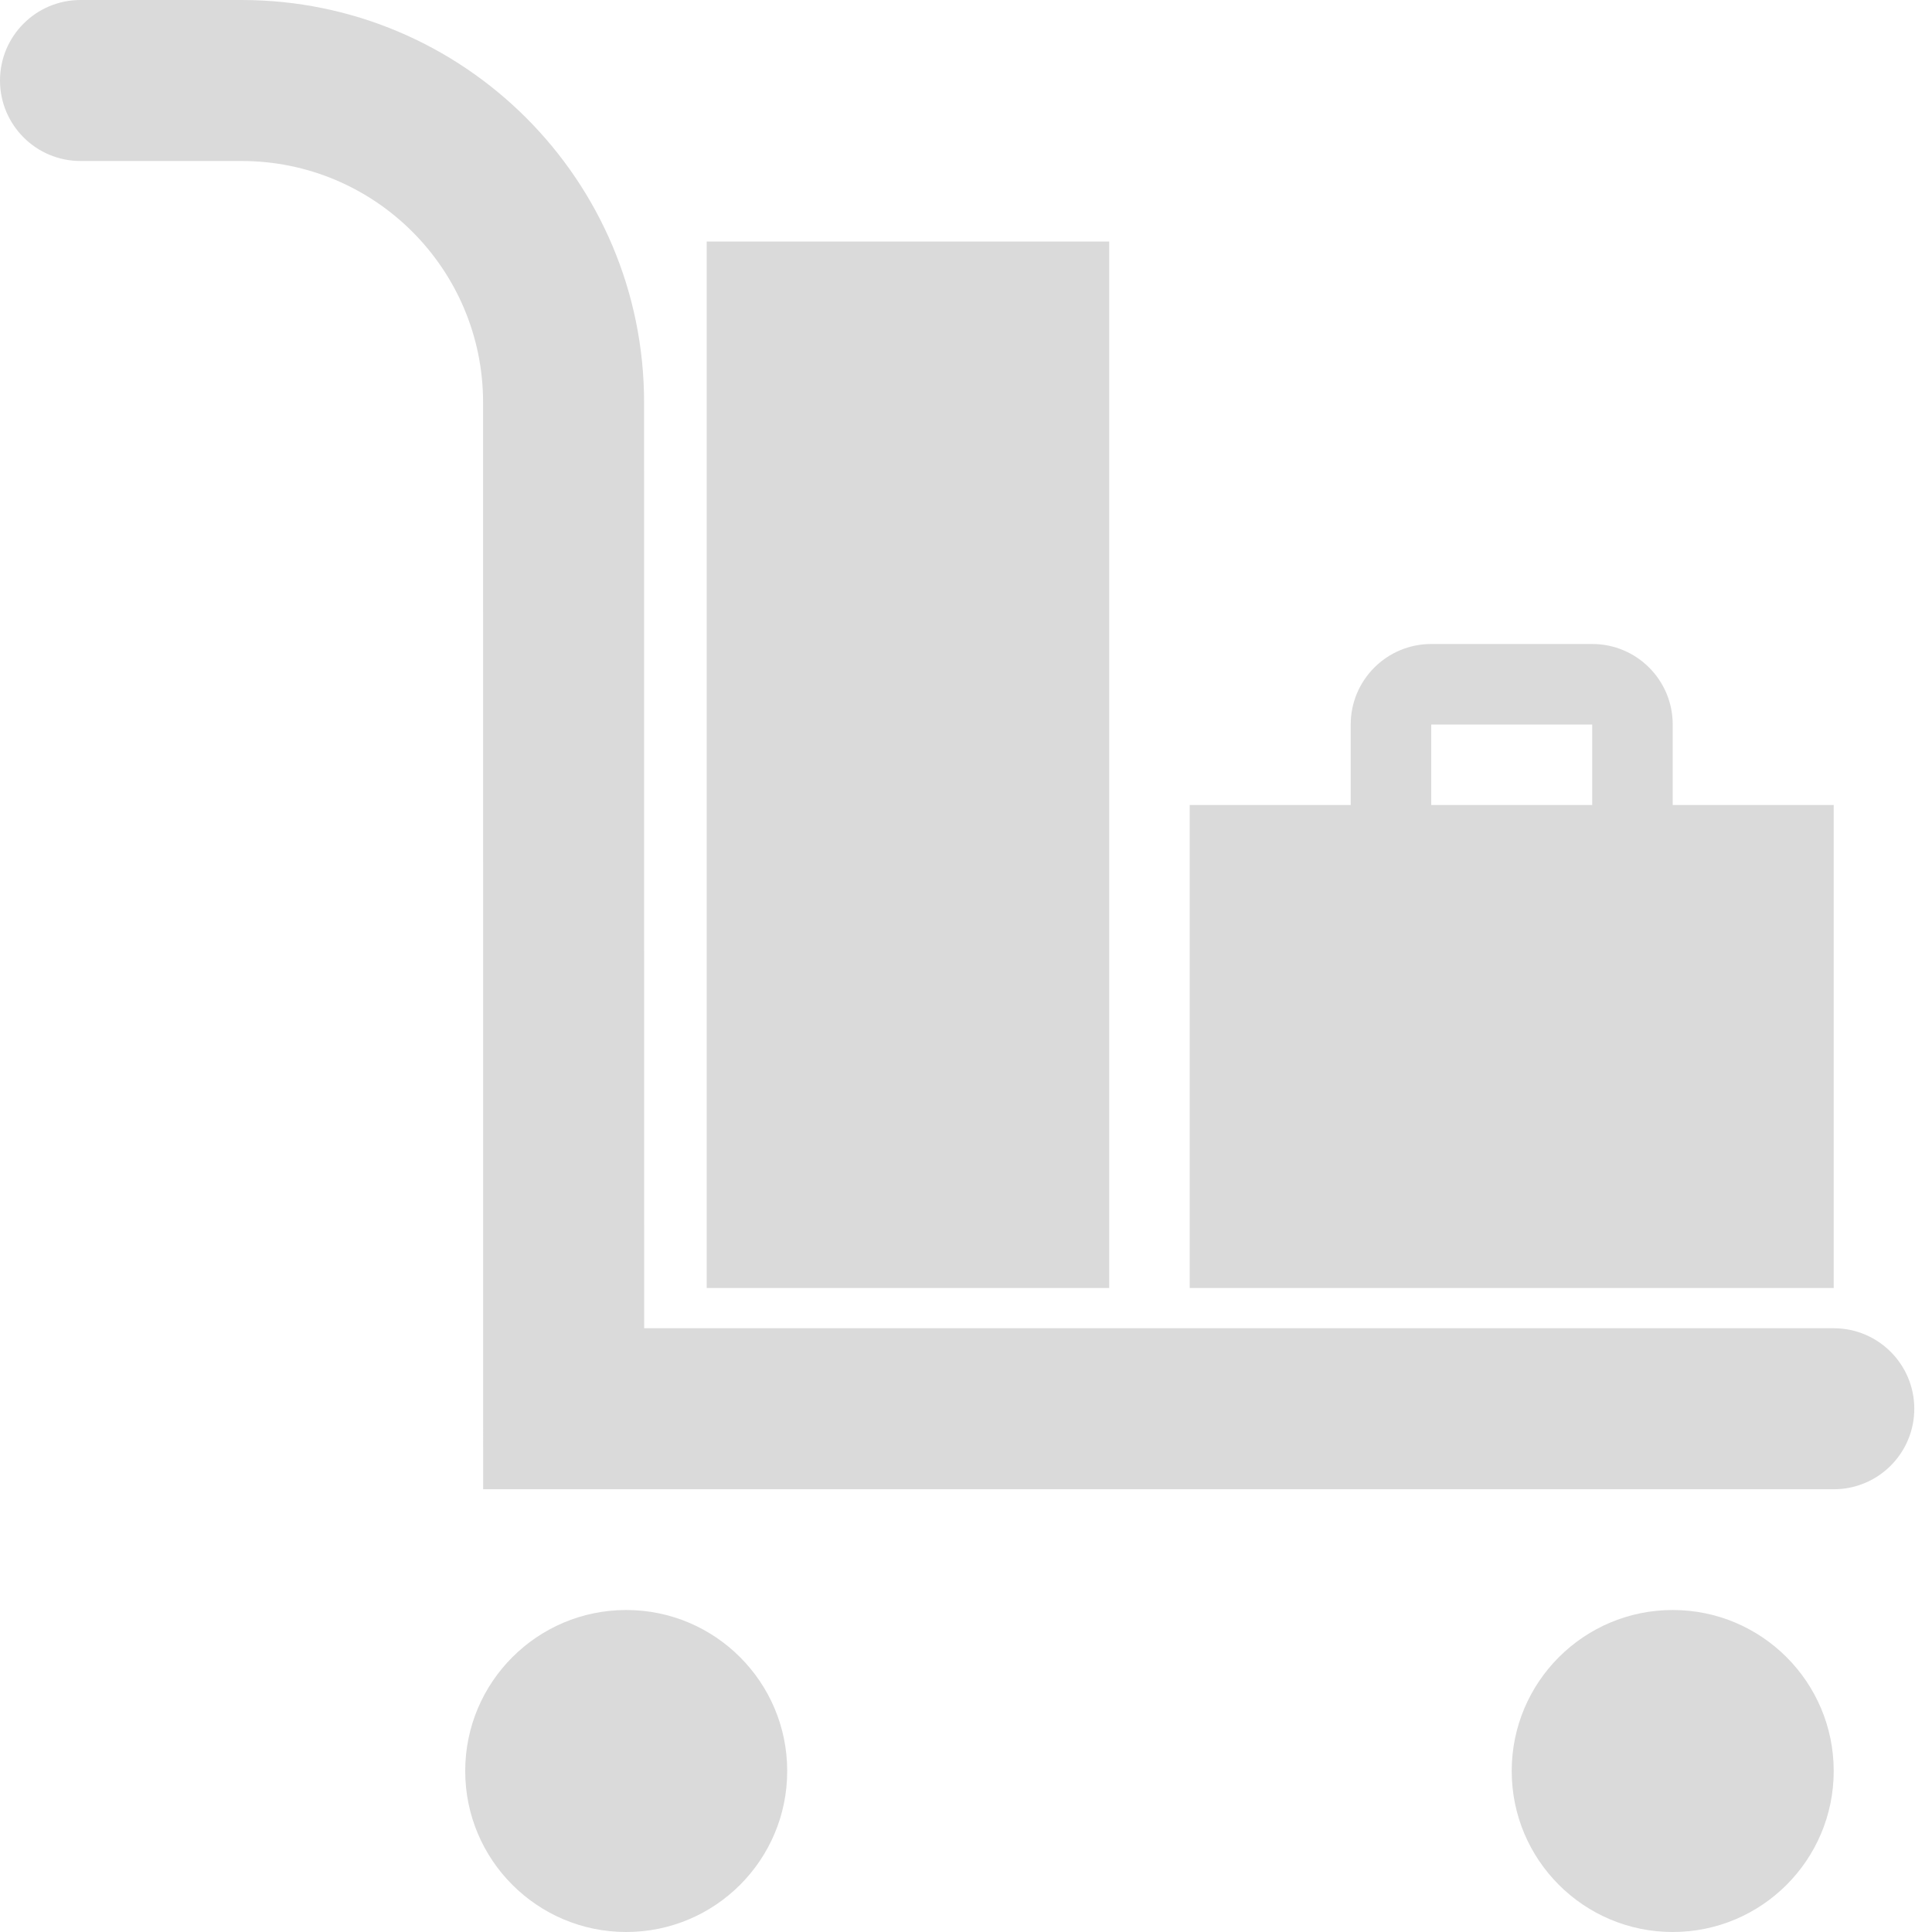 <svg width="24" height="24" viewBox="0 0 24 24" fill="#dadada" xmlns="http://www.w3.org/2000/svg">
<path fill-rule="evenodd" clip-rule="evenodd" d="M1 1.67961e-10C0.448 -1.00131e-05 1.00141e-05 0.448 1.67961e-10 1C-1.00131e-05 1.552 0.448 2 1 2L3.001 2C4.658 2 6.001 3.343 6.001 5L6.002 18.5H22.78C23.332 18.5 23.78 18.052 23.78 17.5C23.78 16.948 23.332 16.5 22.78 16.5H8.002L8.001 5C8.001 2.238 5.763 8.6308e-05 3.001 3.62401e-05L1 1.67961e-10ZM7.779 24C8.884 24 9.779 23.105 9.779 22C9.779 20.896 8.884 20 7.779 20C6.675 20 5.779 20.896 5.779 22C5.779 23.105 6.675 24 7.779 24ZM22.779 22C22.779 23.105 21.884 24 20.779 24C19.675 24 18.779 23.105 18.779 22C18.779 20.896 19.675 20 20.779 20C21.884 20 22.779 20.896 22.779 22ZM13.779 3H8.779V16H13.779V3ZM20.779 10H22.779V16H14.779V10H16.779V9C16.779 8.448 17.227 8 17.779 8H19.779C20.332 8 20.779 8.448 20.779 9V10ZM19.779 10V9H17.779V10H19.779Z" />
</svg>
